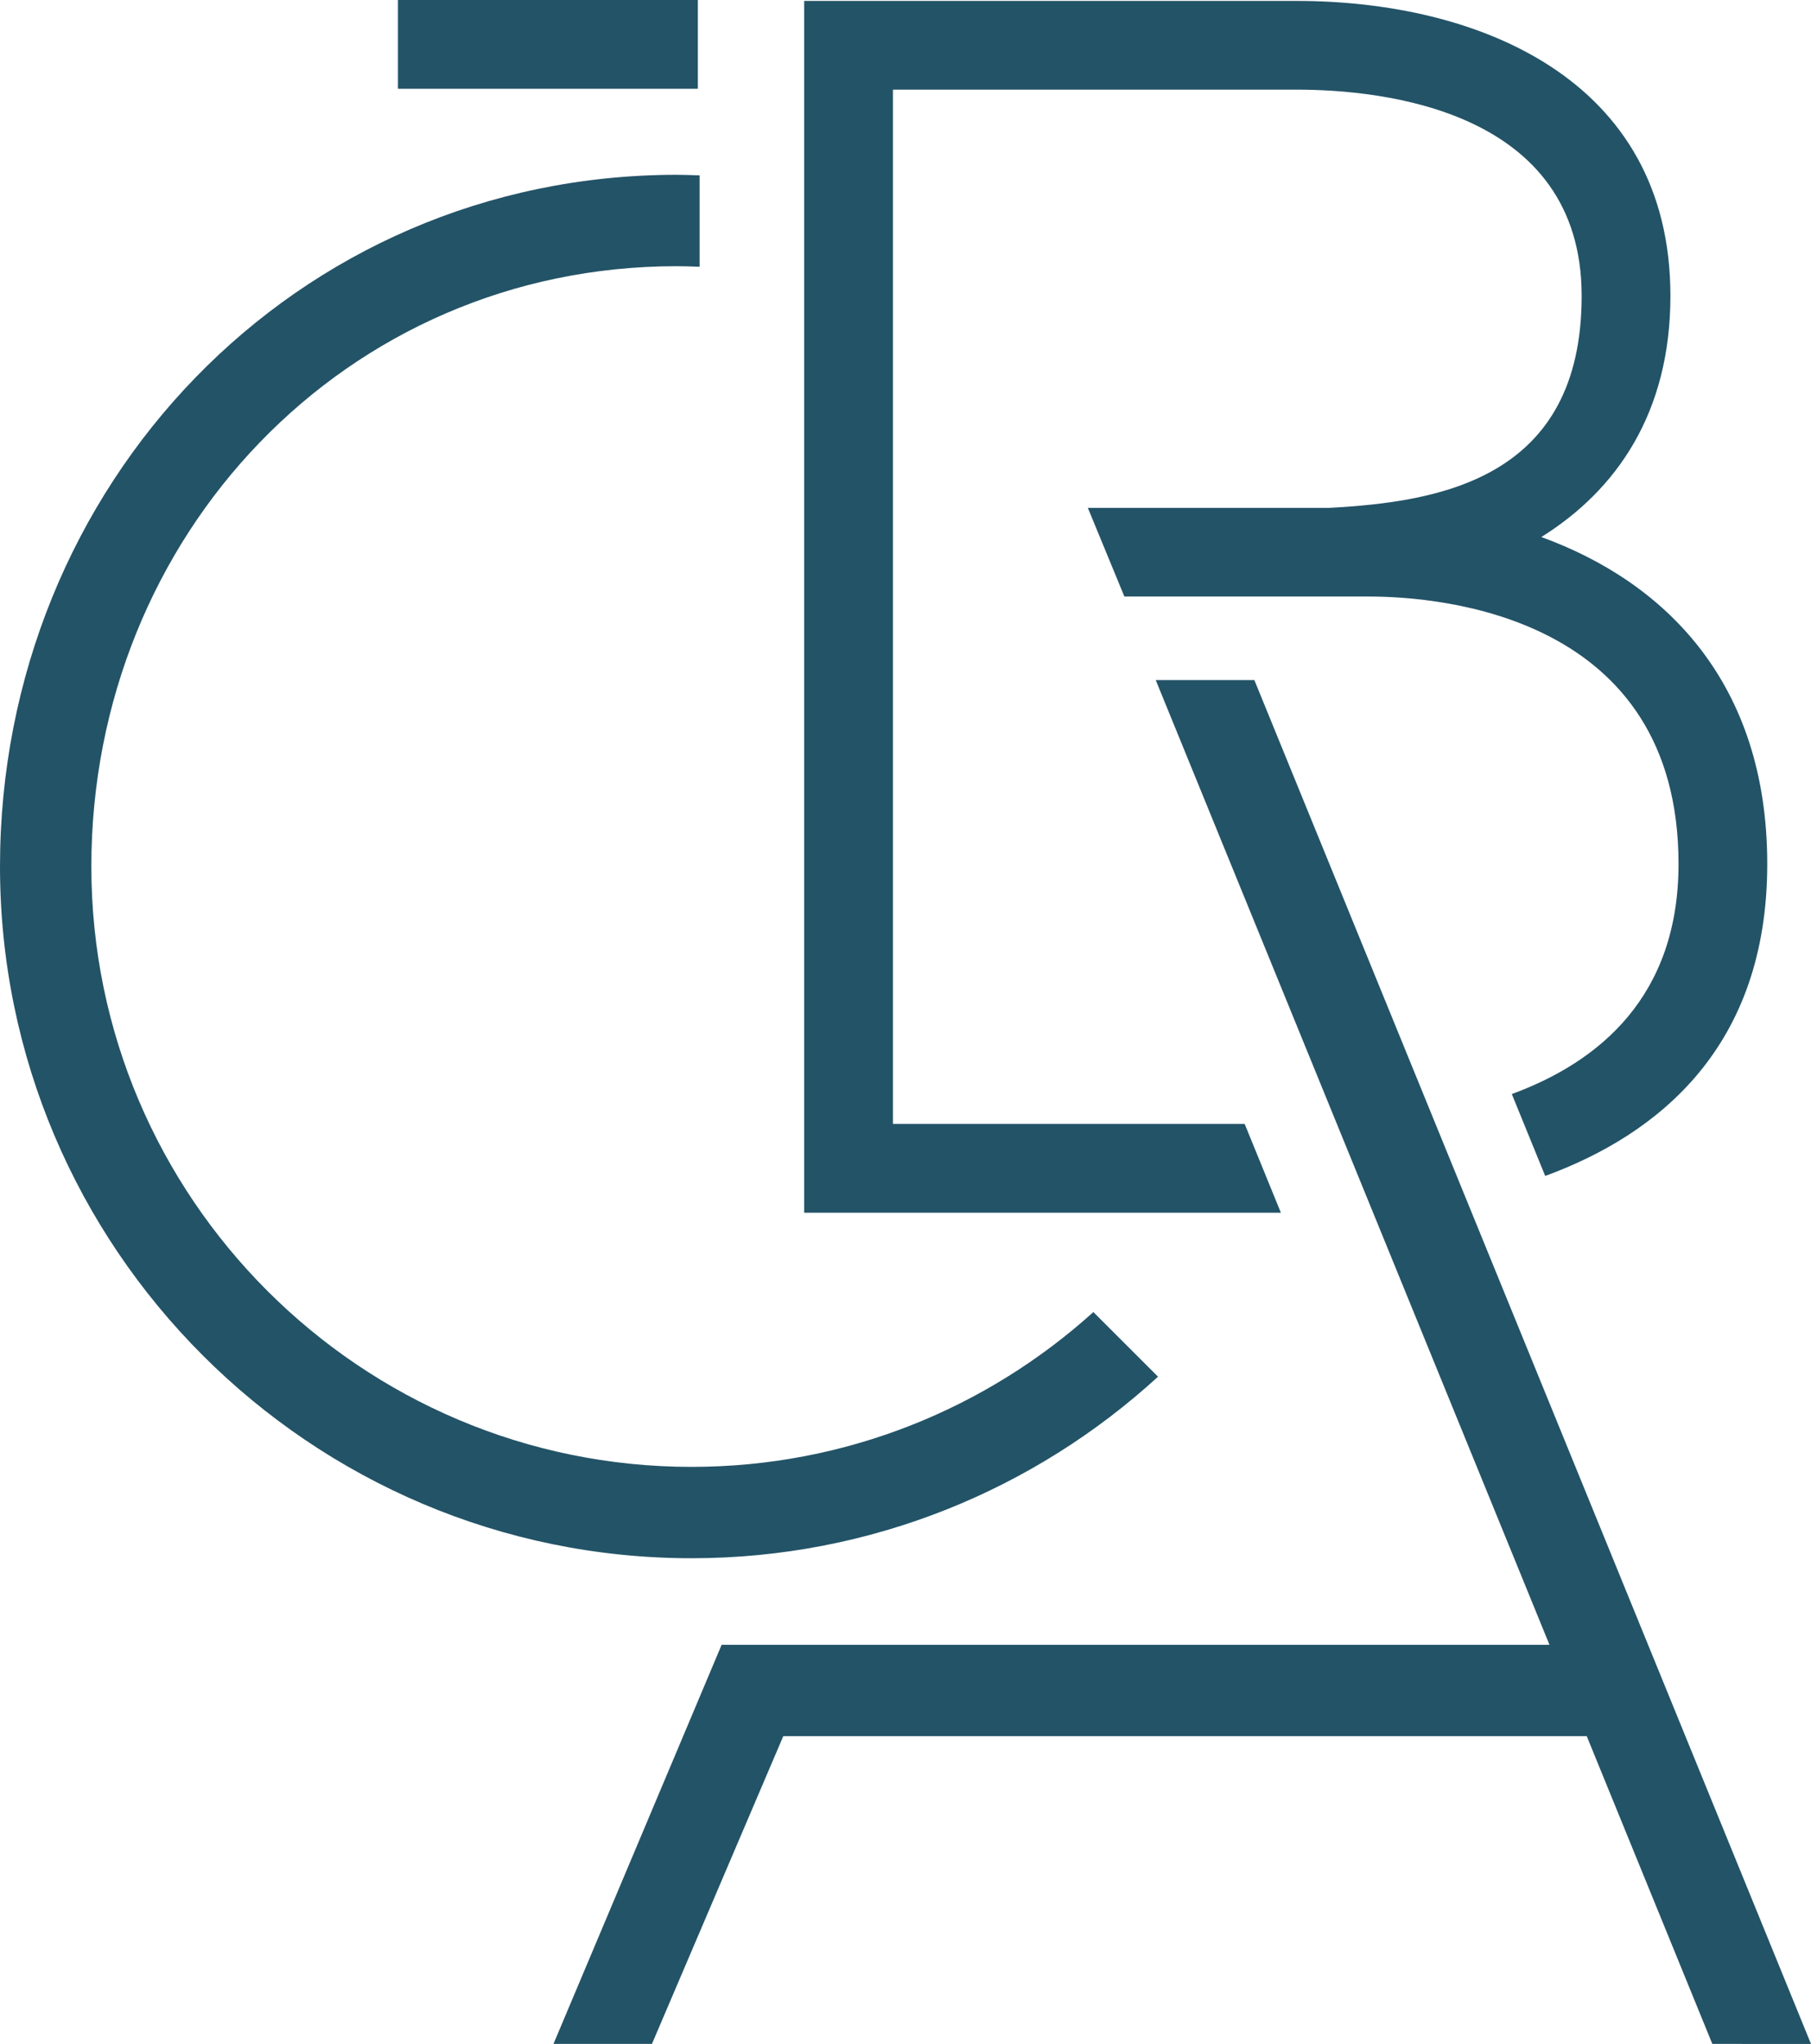 <svg xmlns="http://www.w3.org/2000/svg" width="82.629" height="93.236" viewBox="0 0 82.629 93.236"><path d="M56.79 51.27H40.741V4.089h18.413c3.912 0 13.011.917 13.011 9.409 0 8.341-6.468 9.397-11.513 9.668-3.387.005-11.018 0-11.018 0l1.667 4.045h11.141c3.318 0 14.143.879 14.143 12.199 0 6.024-3.596 9.024-7.607 10.496l1.524 3.736c5.171-1.896 10.131-5.888 10.131-14.232 0-8.27-4.661-12.86-10.308-14.913 3.435-2.143 5.89-5.667 5.89-11C76.214 3.576 67.4.042 59.154.042H36.692v55.277h21.75z" fill="#235367"/><path d="M52.836 62.799l-2.95-2.948c-4.857 4.386-11.289 7.062-18.333 7.062-15.101 0-27.385-12.284-27.385-27.385s11.61-27.385 26.71-27.385c.35 0 .697.014 1.042.025V8c-.345-.01-.692-.026-1.041-.026C13.48 7.975 0 22.129 0 39.528S14.155 71.08 31.553 71.08c8.195 0 15.668-3.141 21.283-8.281M31.841 0H18.157v4.05h13.684z" fill="#235367"/><path d="M82.629 93.236L57.232 31.023h-4.5L70.697 75.03H32.925l-7.672 18.205h4.493l5.992-14.039h36.659l5.73 14.039z" fill="#235367"/></svg>